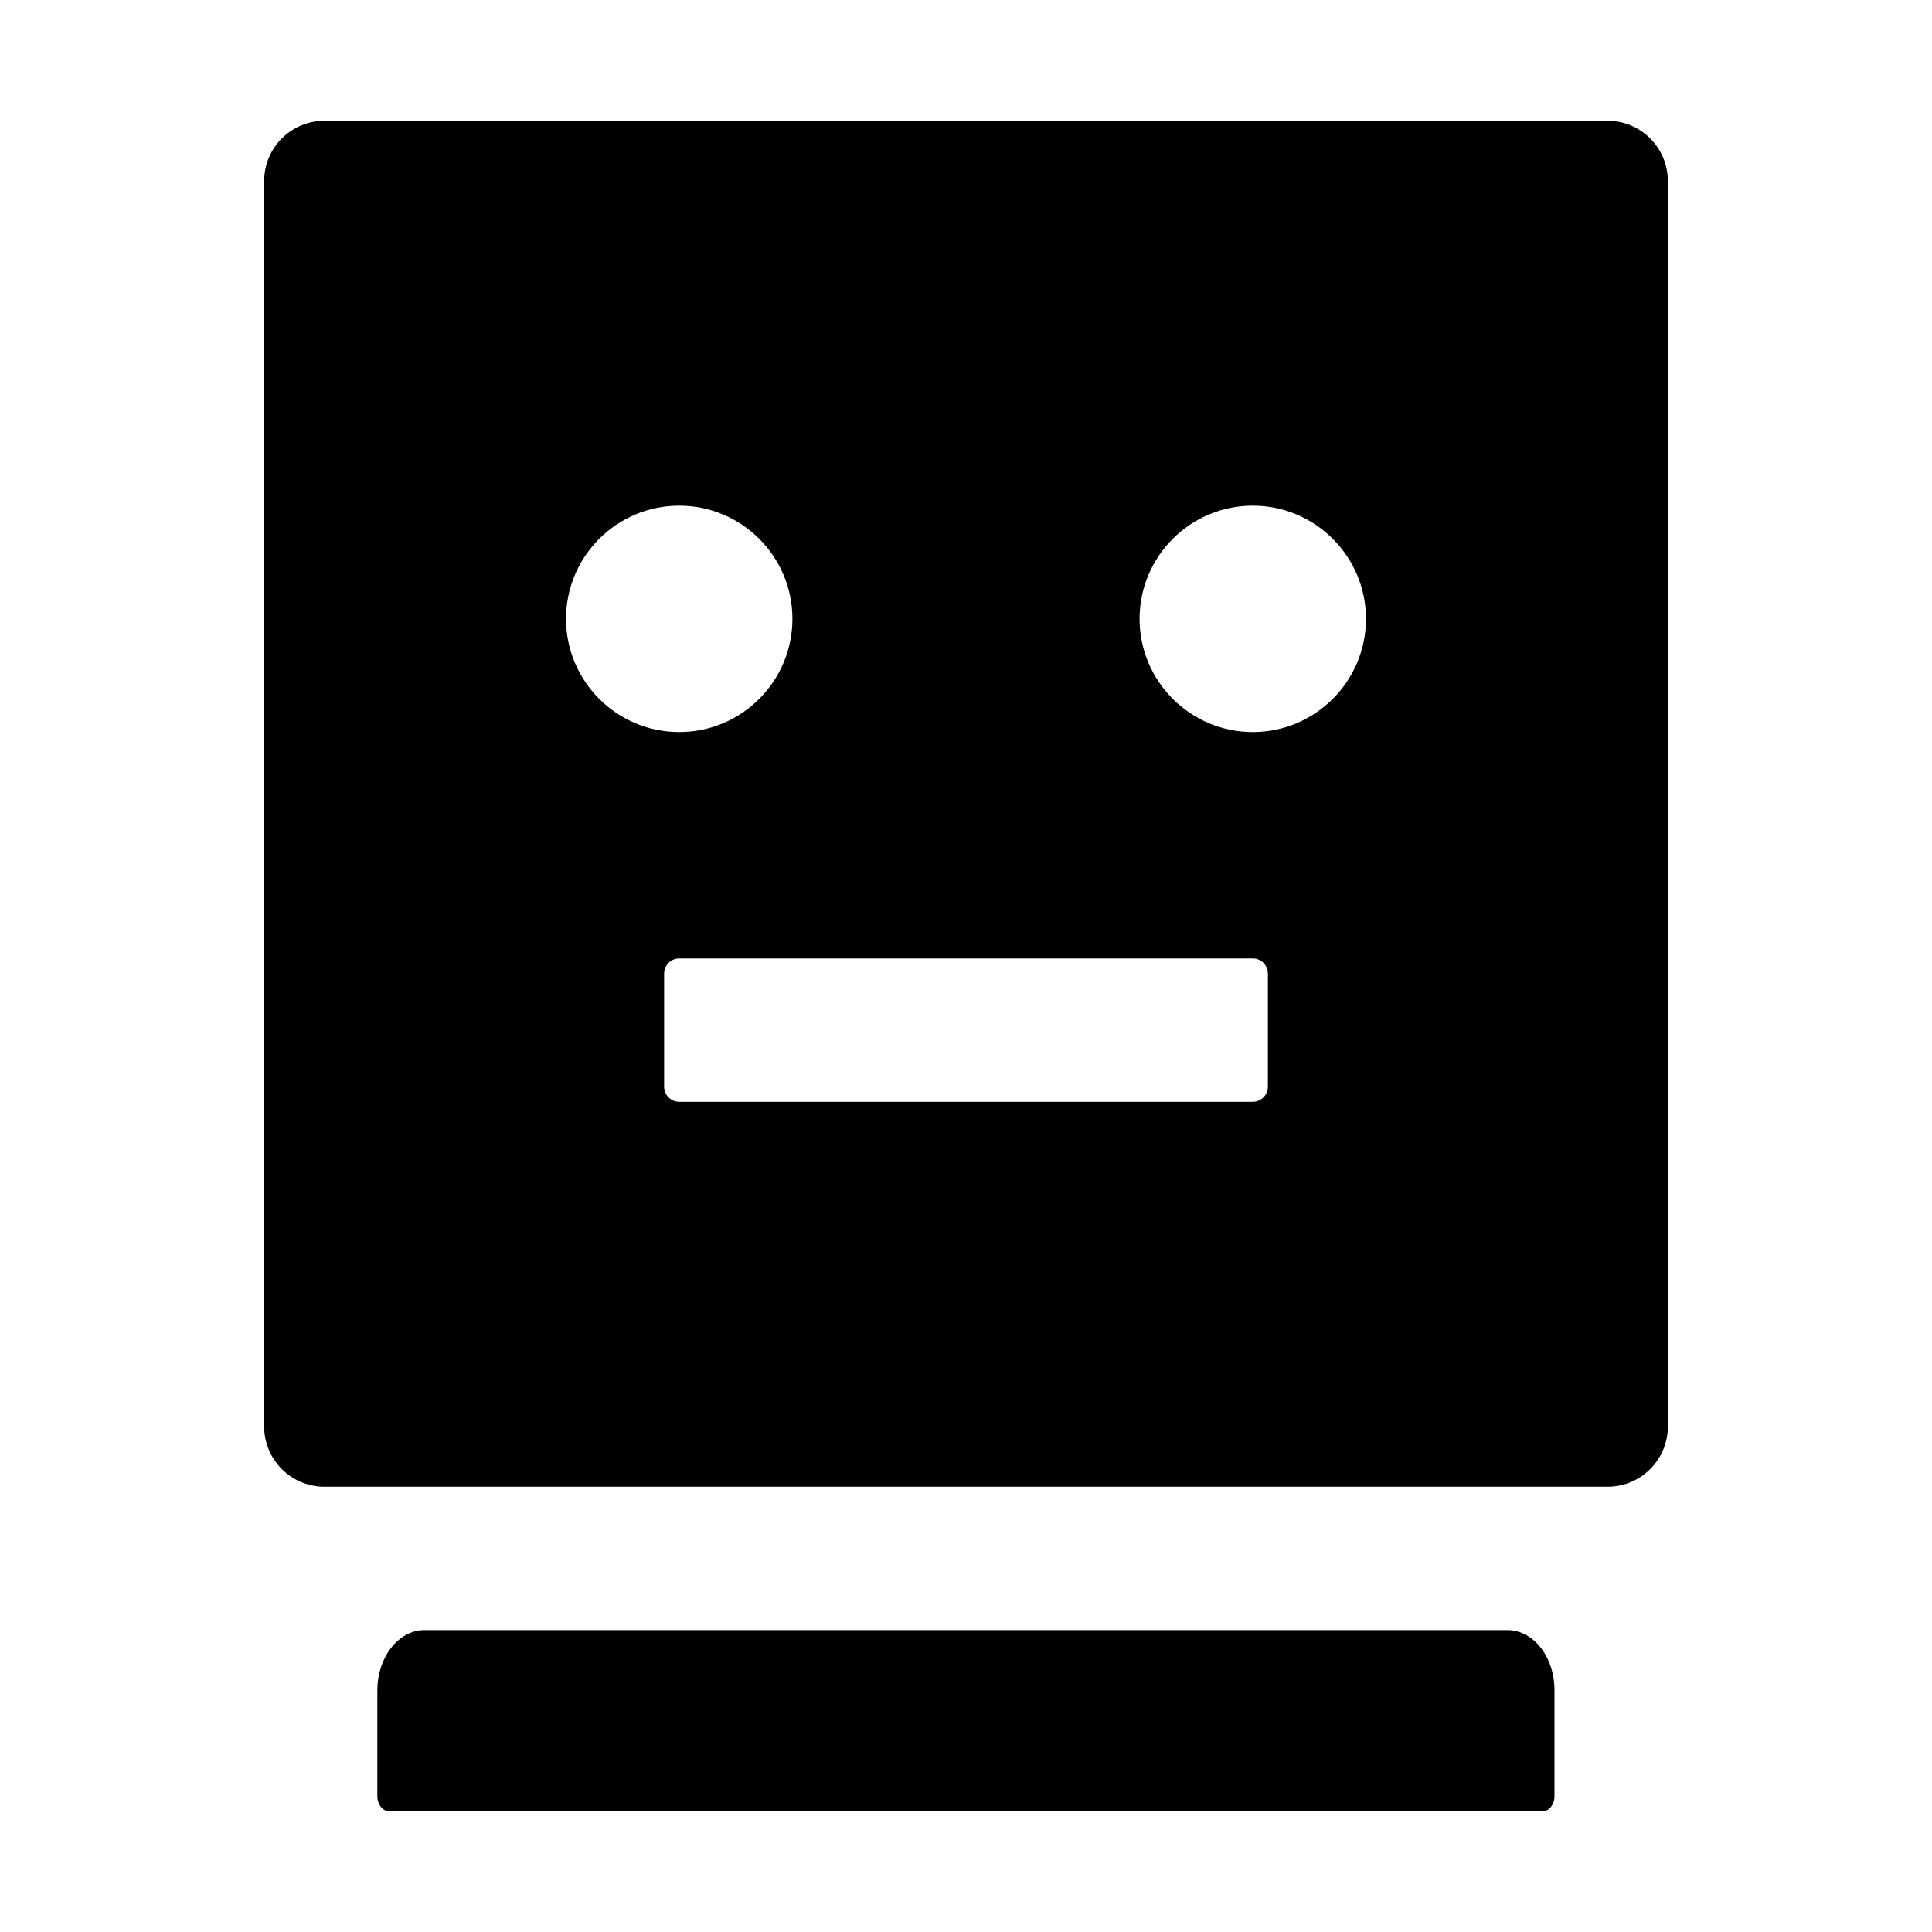 <svg xmlns="http://www.w3.org/2000/svg" viewBox="0 0 1024 1024" width="24" height="24" fill="currentColor"><path d="M852 64H172c-17.7 0-32 14.3-32 32v660c0 17.7 14.3 32 32 32h680c17.7 0 32-14.3 32-32V96c0-17.7-14.3-32-32-32zM300 328c0-33.1 26.9-60 60-60s60 26.9 60 60-26.9 60-60 60-60-26.9-60-60zm372 248c0 4.4-3.6 8-8 8H360c-4.4 0-8-3.6-8-8v-60c0-4.4 3.6-8 8-8h304c4.4 0 8 3.6 8 8v60zm-8-188c-33.1 0-60-26.9-60-60s26.9-60 60-60 60 26.9 60 60-26.9 60-60 60zm135 476H225c-13.8 0-25 14.3-25 32v56c0 4.4 2.8 8 6.2 8h611.5c3.4 0 6.2-3.6 6.2-8v-56c.1-17.7-11.1-32-24.9-32z"/></svg>